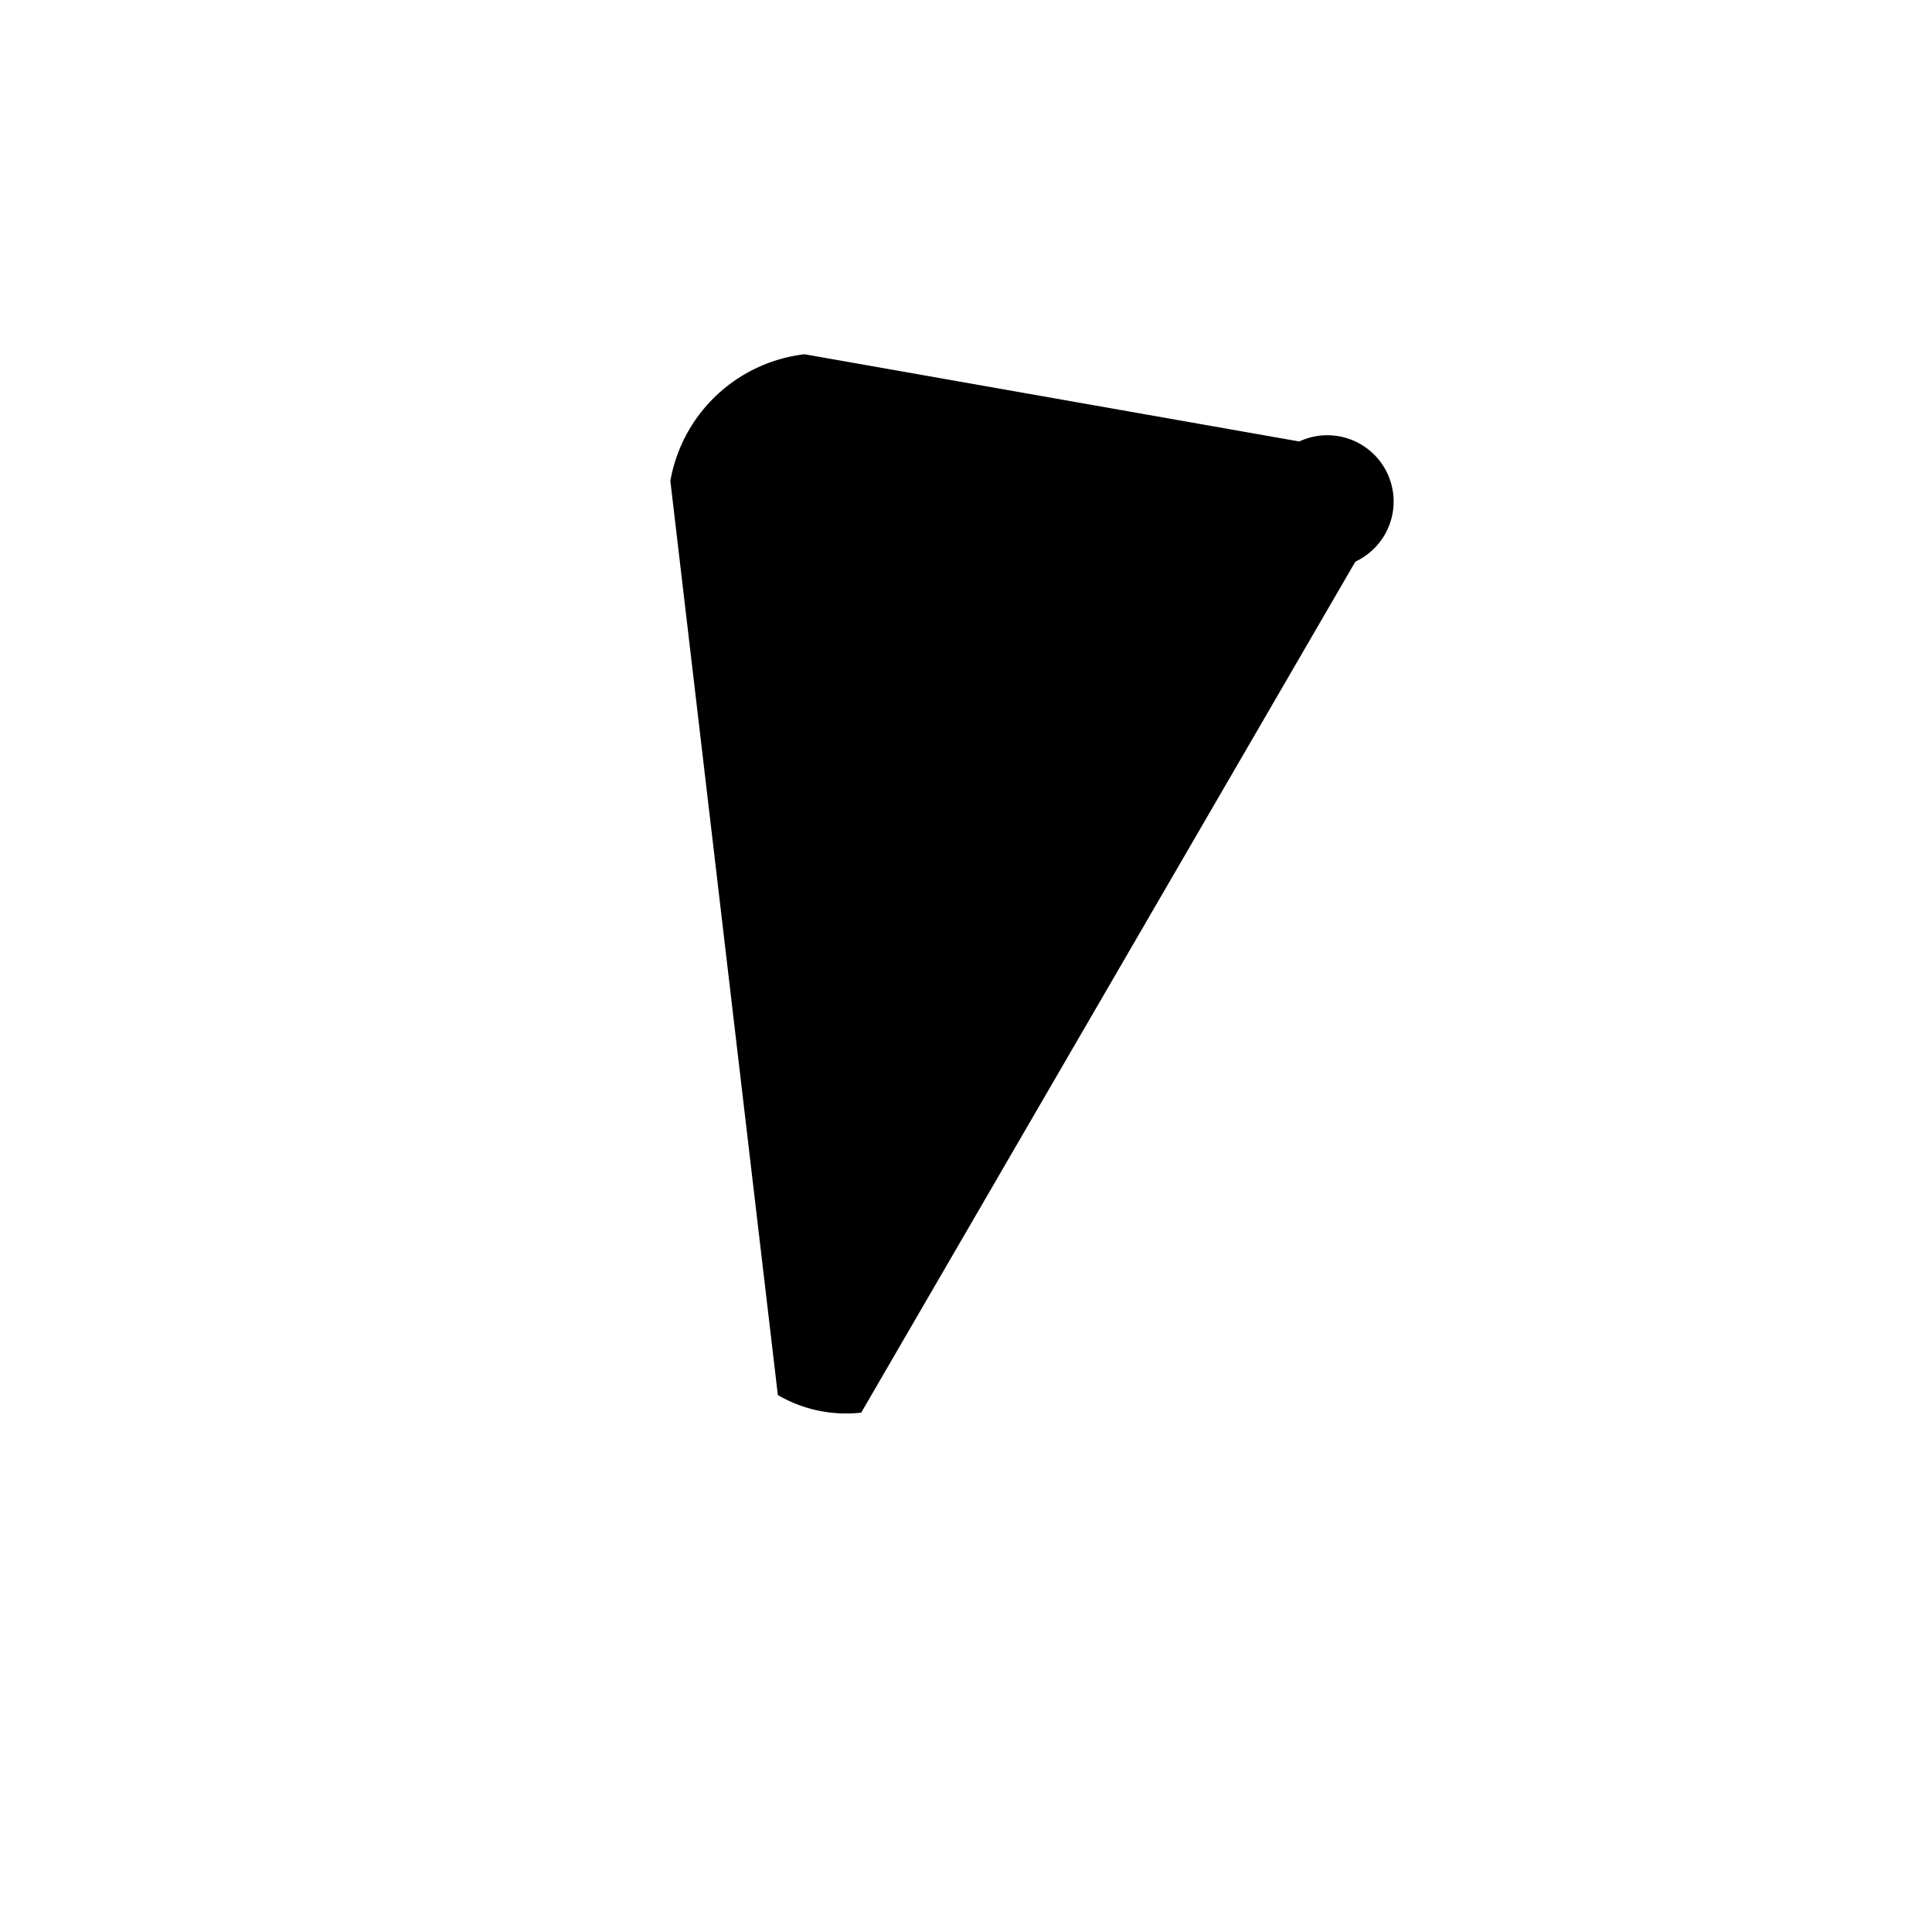 <svg xmlns="http://www.w3.org/2000/svg" viewBox="0 0 500 500">
  <path
    d="
      M 190,100 
      L 320,100 
      A 15,15 0 0,1 339.7,128.1 
      L 252.0,367.2 
      A 35,35 0 0,1 229.96,366.47 
      L 161.48,138.32 
      A 40,40 0 0,1 190,100 
      Z
    "
    fill="black"
    transform="rotate(10,246.67,200)"
  />
</svg>
